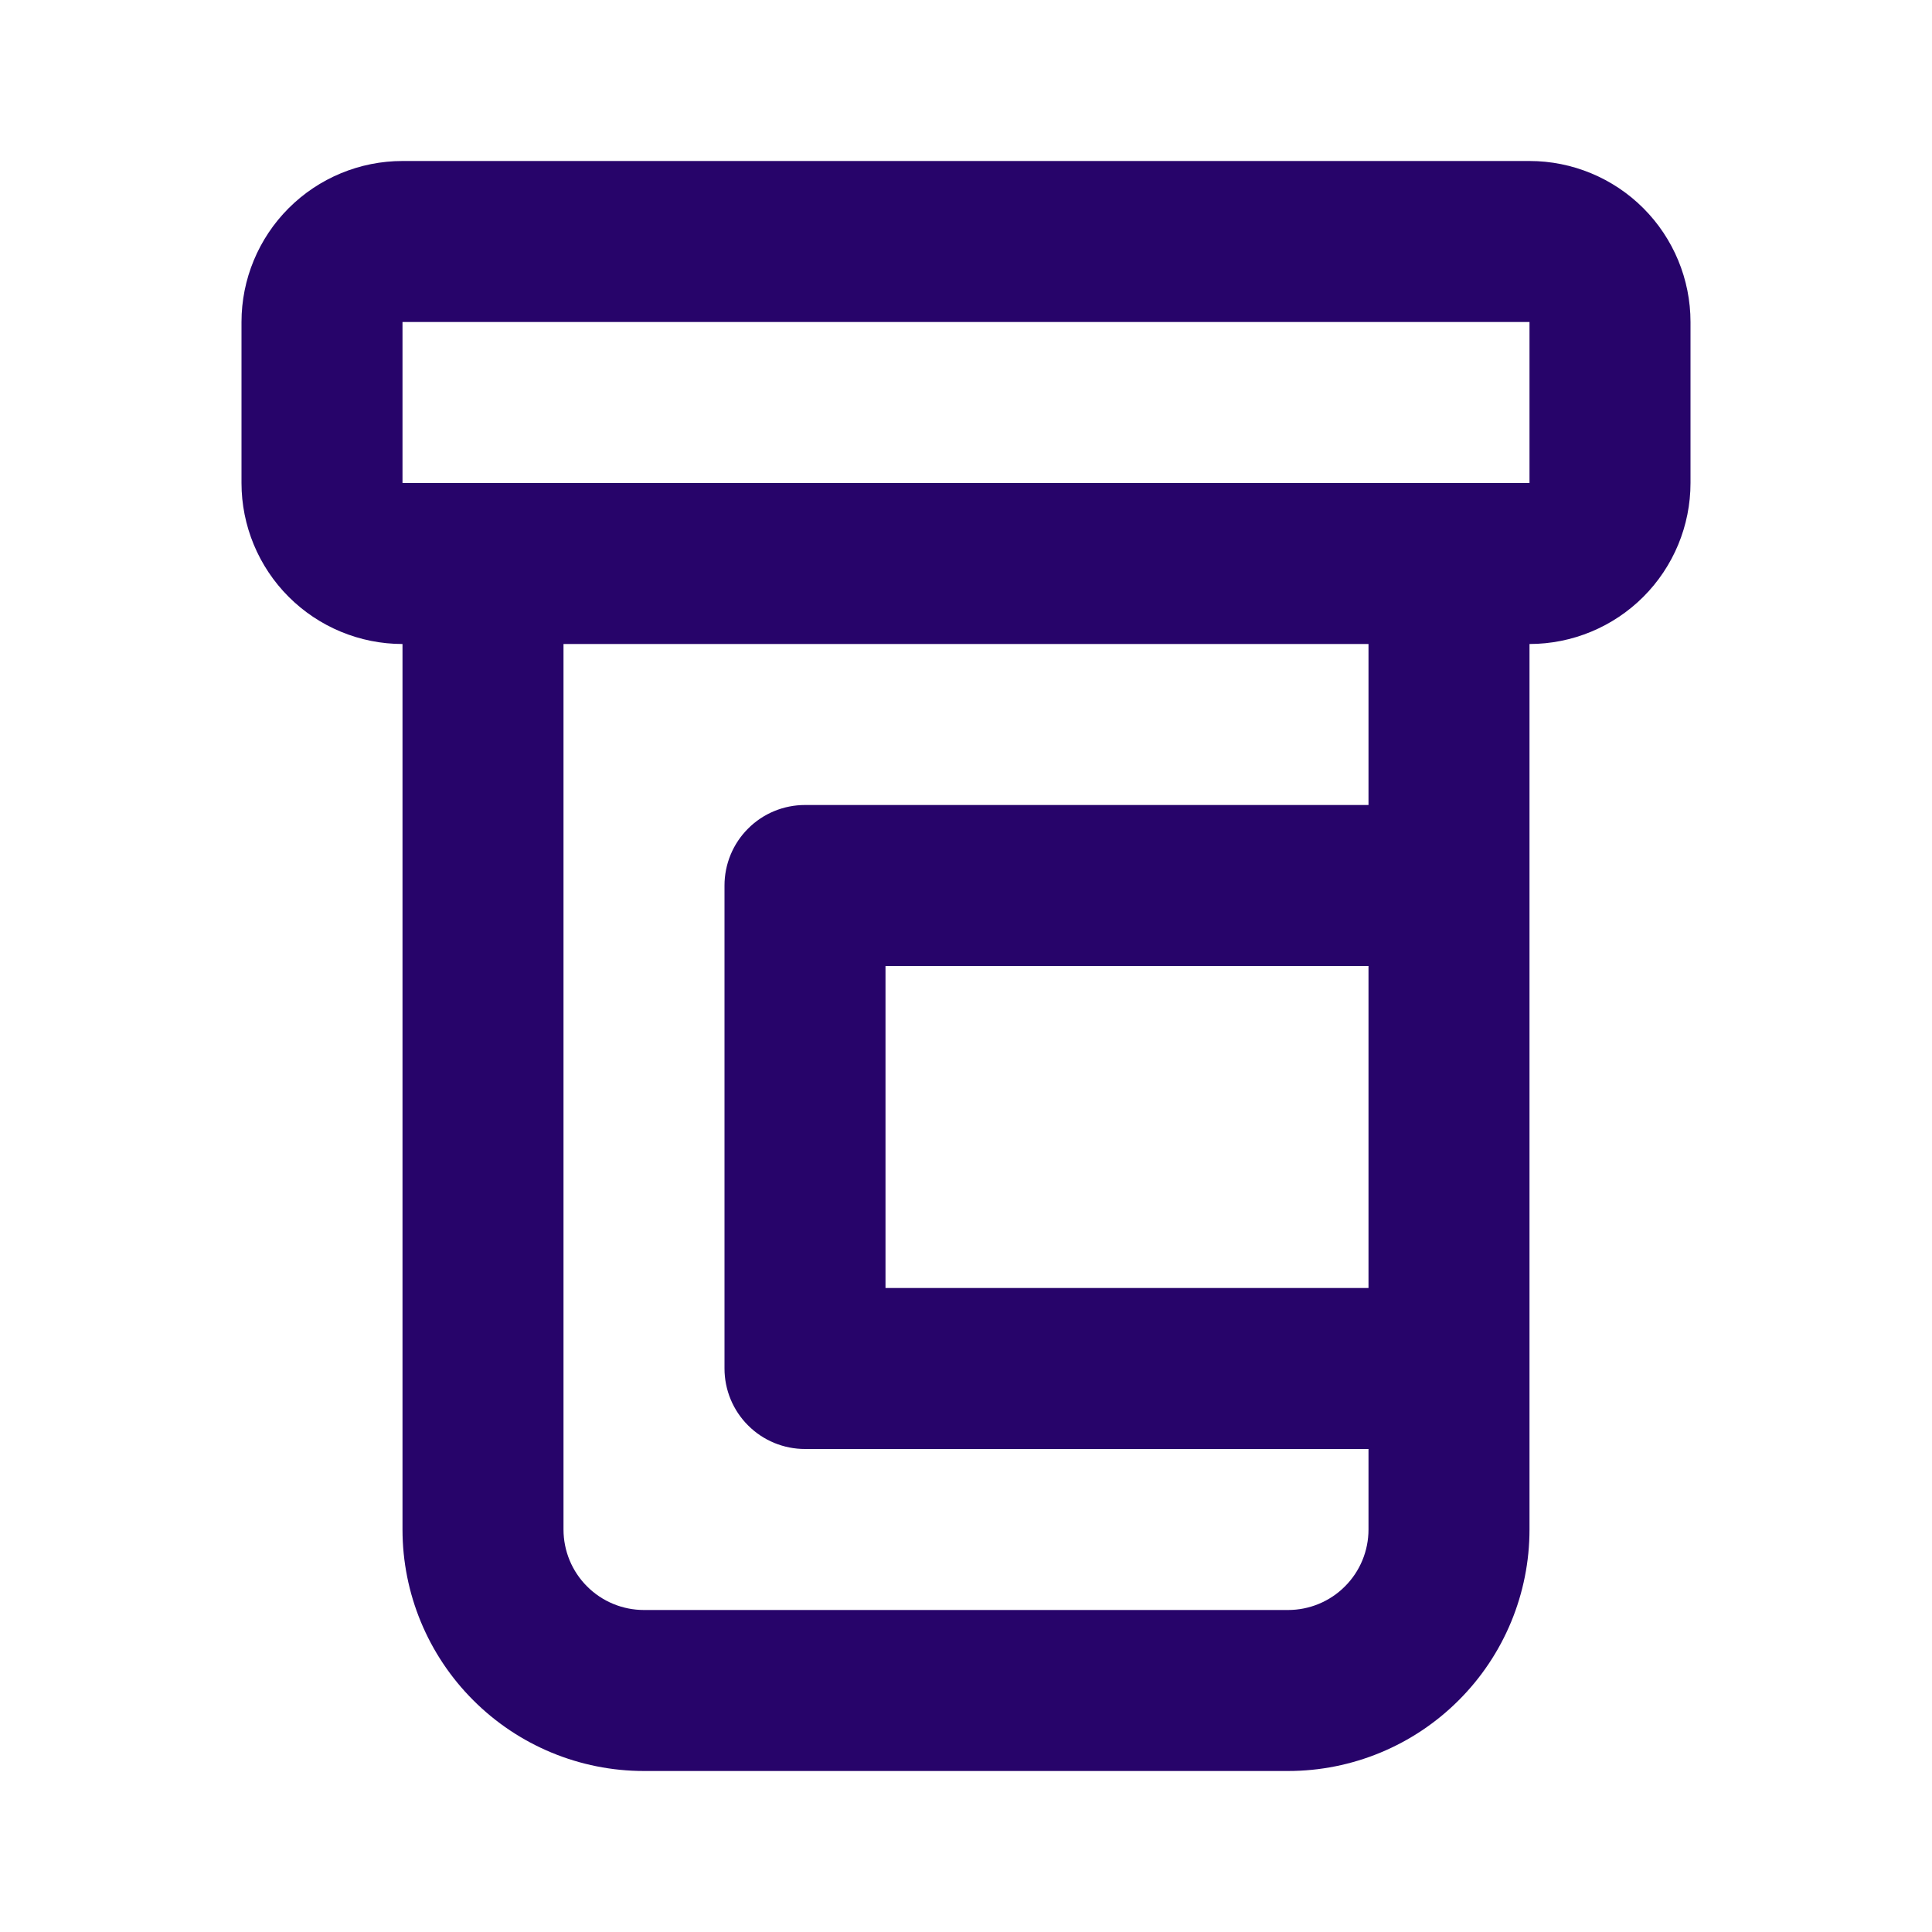 <svg width="24" height="24" viewBox="0 0 24 24" fill="none" xmlns="http://www.w3.org/2000/svg">
<path d="M19 2H5C4.47 2 3.961 2.211 3.586 2.586C3.211 2.961 3 3.47 3 4V6C3 6.53 3.211 7.039 3.586 7.414C3.961 7.789 4.47 8 5 8V19C5 19.796 5.316 20.559 5.879 21.121C6.441 21.684 7.204 22 8 22H16C16.796 22 17.559 21.684 18.121 21.121C18.684 20.559 19 19.796 19 19V8C19.53 8 20.039 7.789 20.414 7.414C20.789 7.039 21 6.53 21 6V4C21 3.47 20.789 2.961 20.414 2.586C20.039 2.211 19.53 2 19 2ZM17 16H11V12H17V16ZM17 10H10C9.735 10 9.48 10.105 9.293 10.293C9.105 10.48 9 10.735 9 11V17C9 17.265 9.105 17.52 9.293 17.707C9.48 17.895 9.735 18 10 18H17V19C17 19.265 16.895 19.52 16.707 19.707C16.52 19.895 16.265 20 16 20H8C7.735 20 7.48 19.895 7.293 19.707C7.105 19.52 7 19.265 7 19V8H17V10ZM5 6V4H19V6H5Z" fill="#27046A"/>
</svg>
